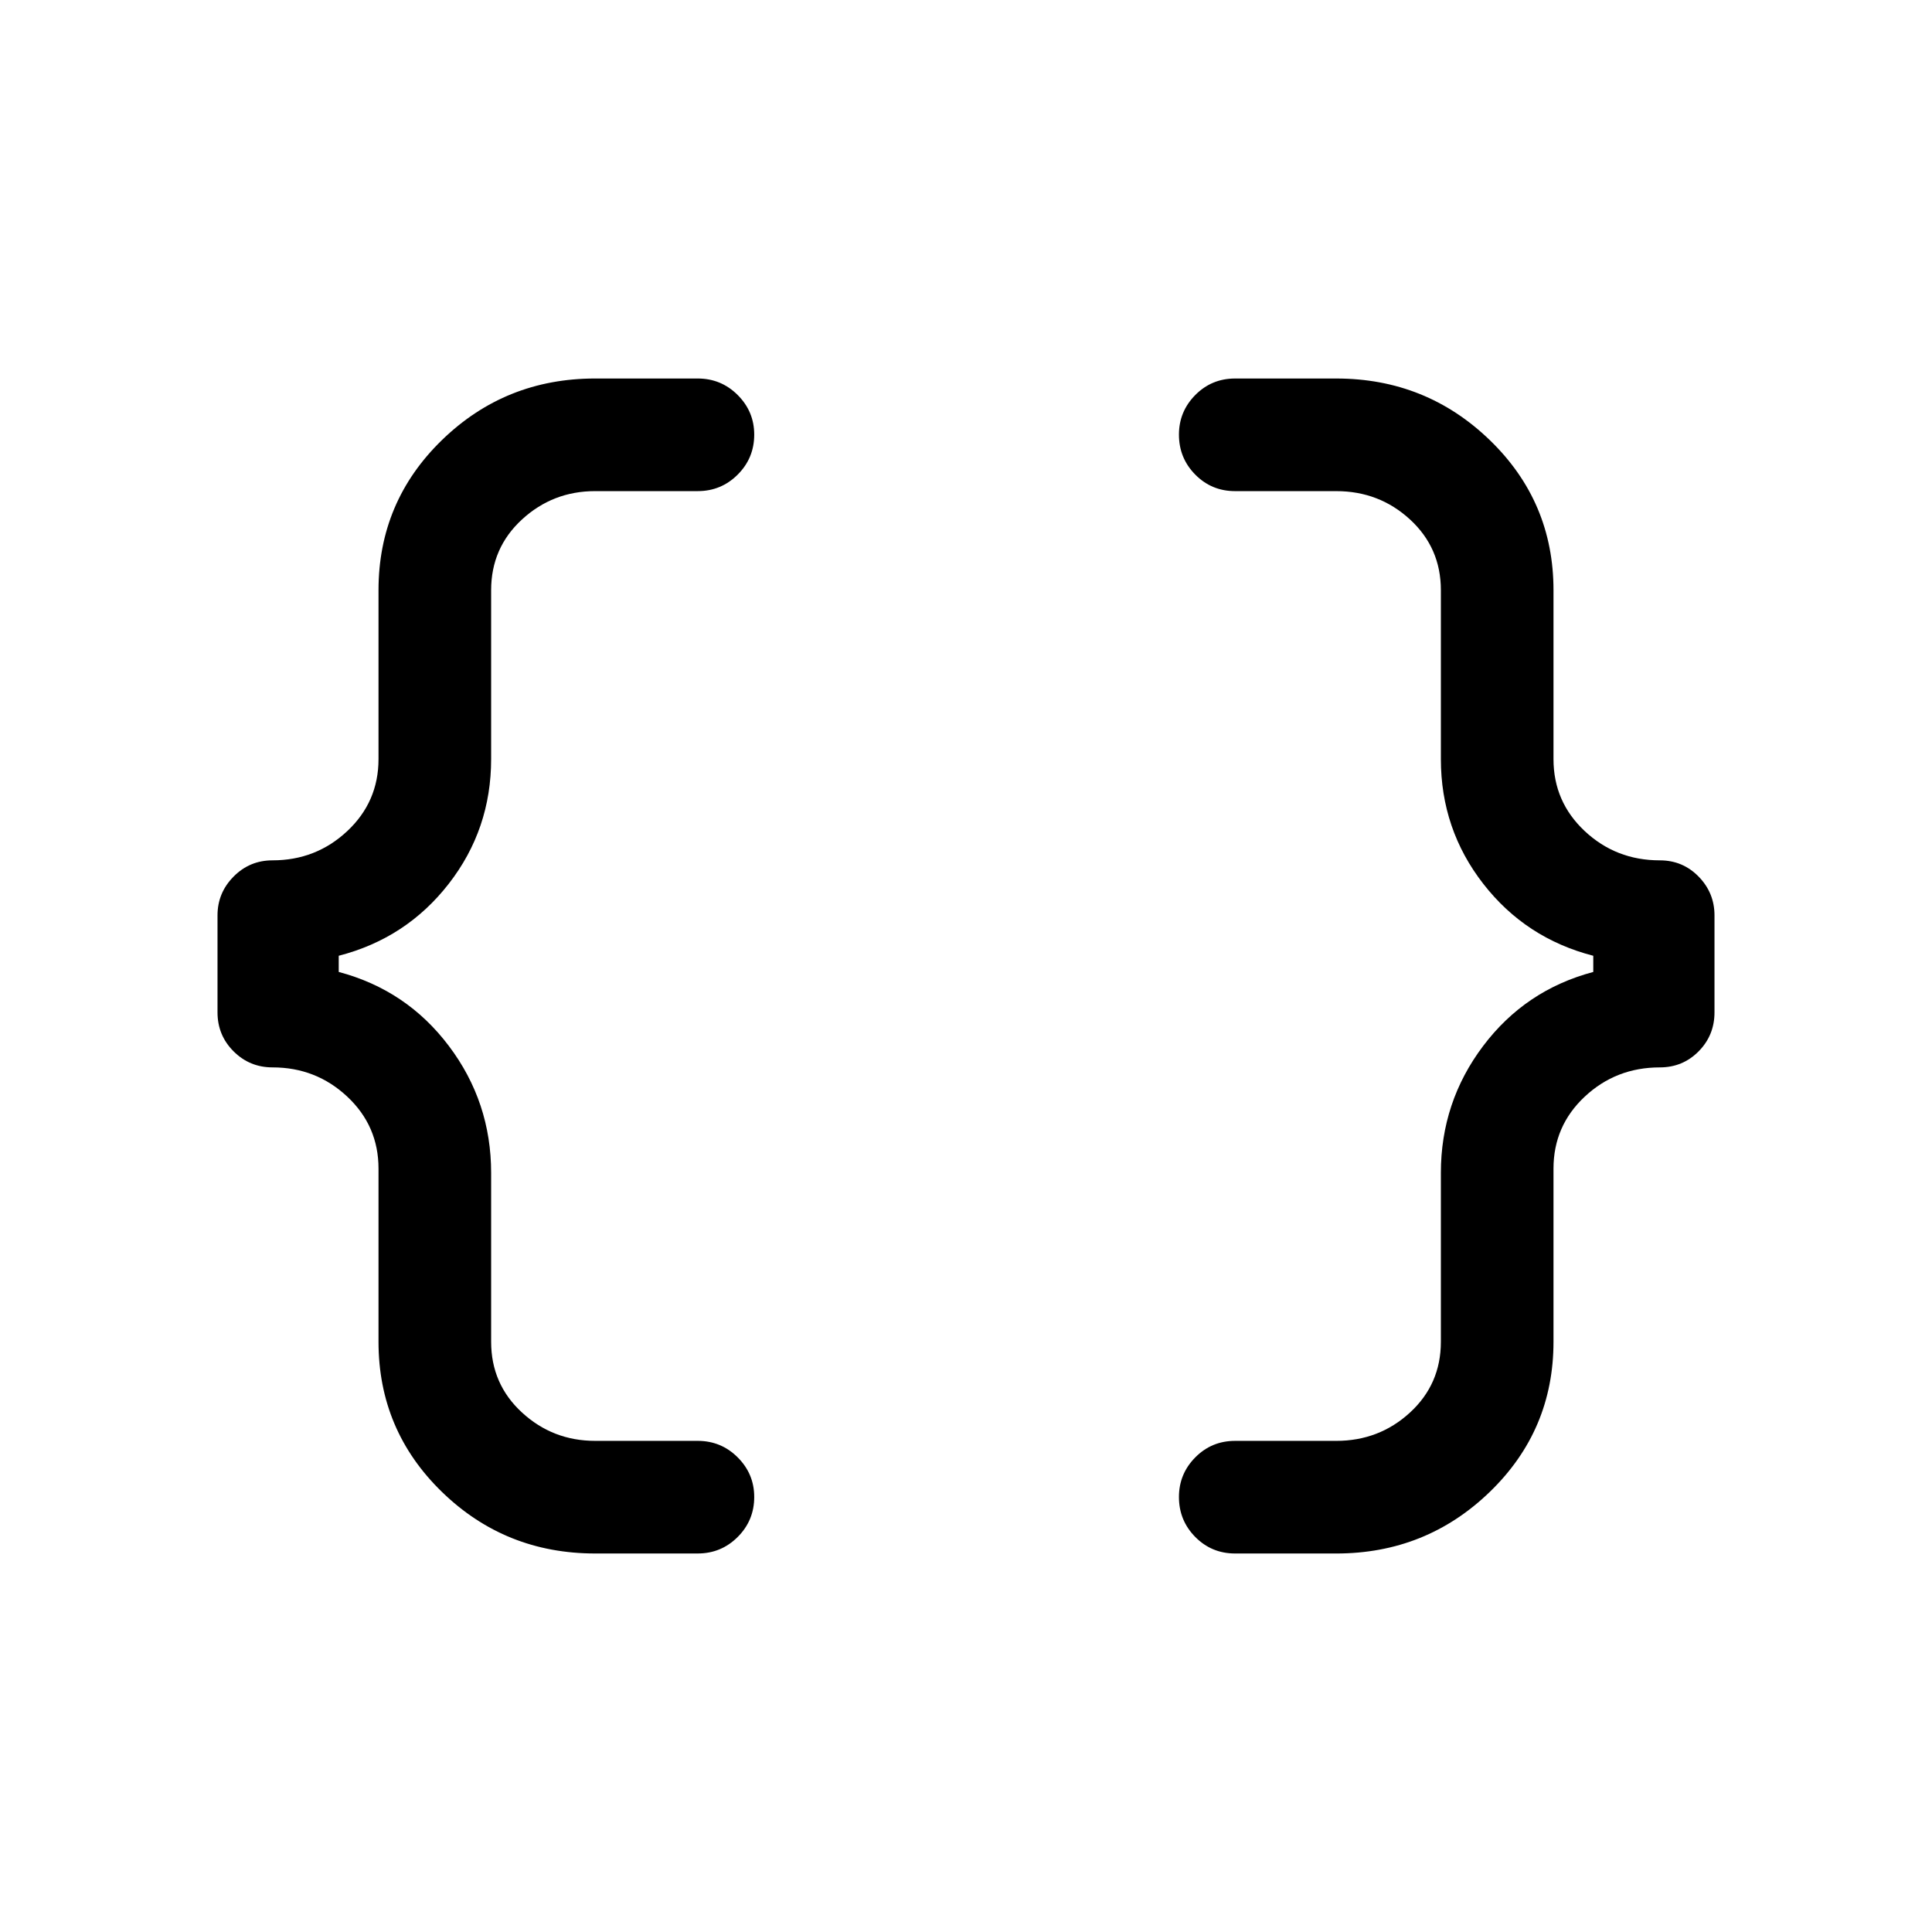 <svg xmlns="http://www.w3.org/2000/svg" height="24" viewBox="0 -960 960 960" width="24"><path d="M613.69-188.08q-11.65 0-19.77-8.21-8.11-8.21-8.11-19.86 0-11.47 8.11-19.68 8.12-8.21 19.77-8.21h50.27q21.35 0 36.67-14.09 15.33-14.1 15.33-35.14v-83.92q0-35.2 20.98-63.04 20.98-27.85 54.75-36.81v-8.04q-33.57-8.65-54.65-35.75-21.08-27.09-21.08-61.98v-83.92q0-21.04-15.33-35.14-15.32-14.09-36.67-14.09h-50.27q-11.65 0-19.77-8.21-8.11-8.21-8.11-19.87 0-11.46 8.11-19.67 8.12-8.21 19.77-8.21h50.27q44.65 0 76.31 30.61 31.65 30.62 31.65 74.58v83.92q0 21.23 15.52 35.77 15.52 14.54 37.33 14.54 11.38 0 19.27 8.08 7.88 8.07 7.88 19.27v48.19q0 11.38-7.88 19.36-7.89 7.98-19.27 7.98-21.81 0-37.33 14.54t-15.52 35.77v86.04q0 43.96-31.65 74.58-31.66 30.61-76.31 30.61h-50.27Zm-317.96 0q-44.65 0-76.15-30.61-31.5-30.62-31.5-74.58v-86.04q0-21.23-15.52-35.77-15.52-14.54-37.14-14.54-11.38 0-19.36-7.98-7.98-7.98-7.98-19.36v-48.19q0-11.2 7.98-19.27 7.98-8.08 19.36-8.08 21.62 0 37.14-14.54t15.52-35.77v-83.92q0-43.96 31.5-74.58 31.5-30.61 76.15-30.61h50.96q11.66 0 19.87 8.21t8.21 19.67q0 11.66-8.21 19.87t-19.87 8.21h-50.96q-21.04 0-36.36 14.09-15.33 14.1-15.33 35.14v83.92q0 34.89-21.08 61.98-21.08 27.1-54.65 35.75v8.04q33.77 8.96 54.75 36.81 20.98 27.84 20.98 63.04v83.92q0 21.04 15.33 35.14 15.32 14.09 36.36 14.09h50.96q11.66 0 19.87 8.21t8.21 19.68q0 11.65-8.21 19.86-8.21 8.21-19.87 8.21h-50.96Z"/></svg>
